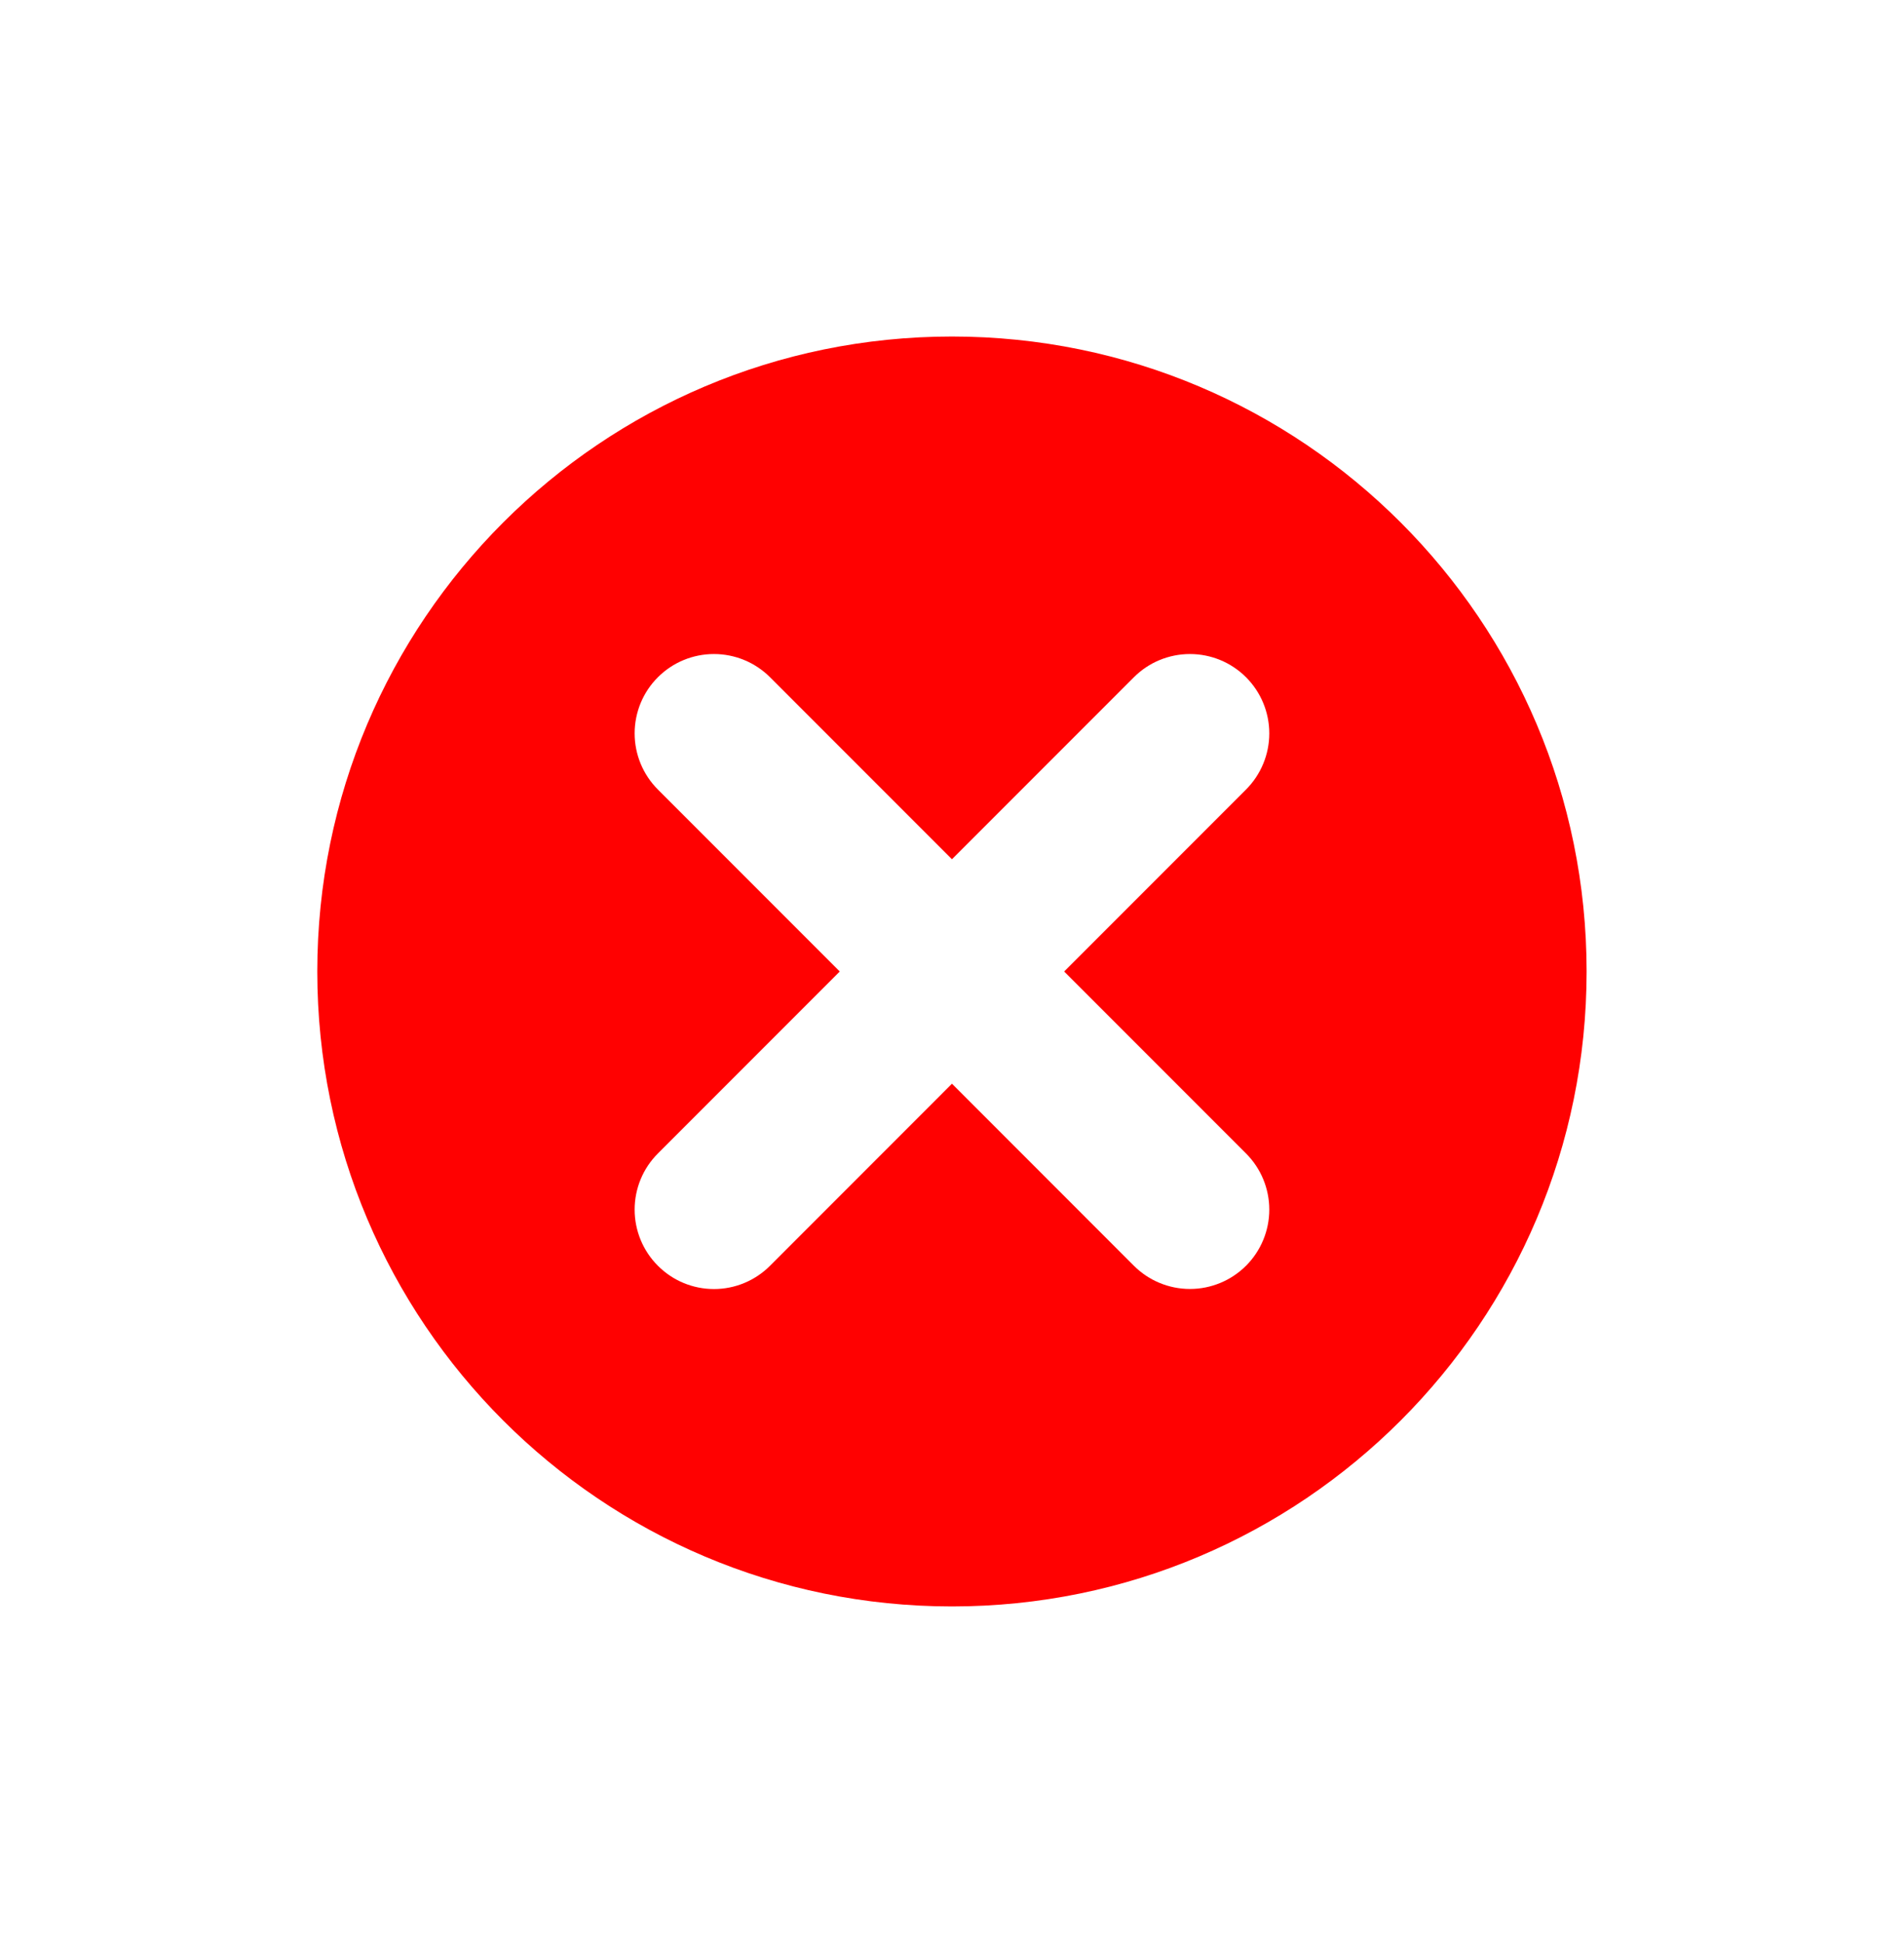 <svg width="50" height="51" viewBox="0 0 50 51" fill="none" xmlns="http://www.w3.org/2000/svg">
<path d="M24.999 8.833C15.792 8.833 8.332 16.296 8.332 25.5C8.332 34.704 15.792 42.166 24.999 42.166C34.205 42.166 41.665 34.704 41.665 25.5C41.665 16.296 34.205 8.833 24.999 8.833ZM32.722 30.277C33.112 30.667 33.332 31.197 33.332 31.75C33.332 32.302 33.112 32.832 32.722 33.223C32.331 33.613 31.801 33.833 31.249 33.833C30.696 33.833 30.166 33.613 29.776 33.223L24.999 28.445L20.222 33.223C20.029 33.417 19.799 33.571 19.546 33.676C19.294 33.781 19.023 33.835 18.749 33.835C18.475 33.835 18.204 33.781 17.951 33.676C17.698 33.571 17.469 33.417 17.276 33.223C16.885 32.832 16.666 32.302 16.666 31.75C16.666 31.197 16.885 30.667 17.276 30.277L22.053 25.5L17.276 20.723C16.885 20.332 16.666 19.802 16.666 19.25C16.666 18.697 16.885 18.167 17.276 17.777C17.666 17.386 18.196 17.167 18.749 17.167C19.301 17.167 19.831 17.386 20.222 17.777L24.999 22.554L29.776 17.777C30.166 17.386 30.696 17.167 31.249 17.167C31.801 17.167 32.331 17.386 32.722 17.777C33.112 18.167 33.332 18.697 33.332 19.25C33.332 19.802 33.112 20.332 32.722 20.723L27.945 25.5L32.722 30.277Z" fill="#FF0101"/>
</svg>
